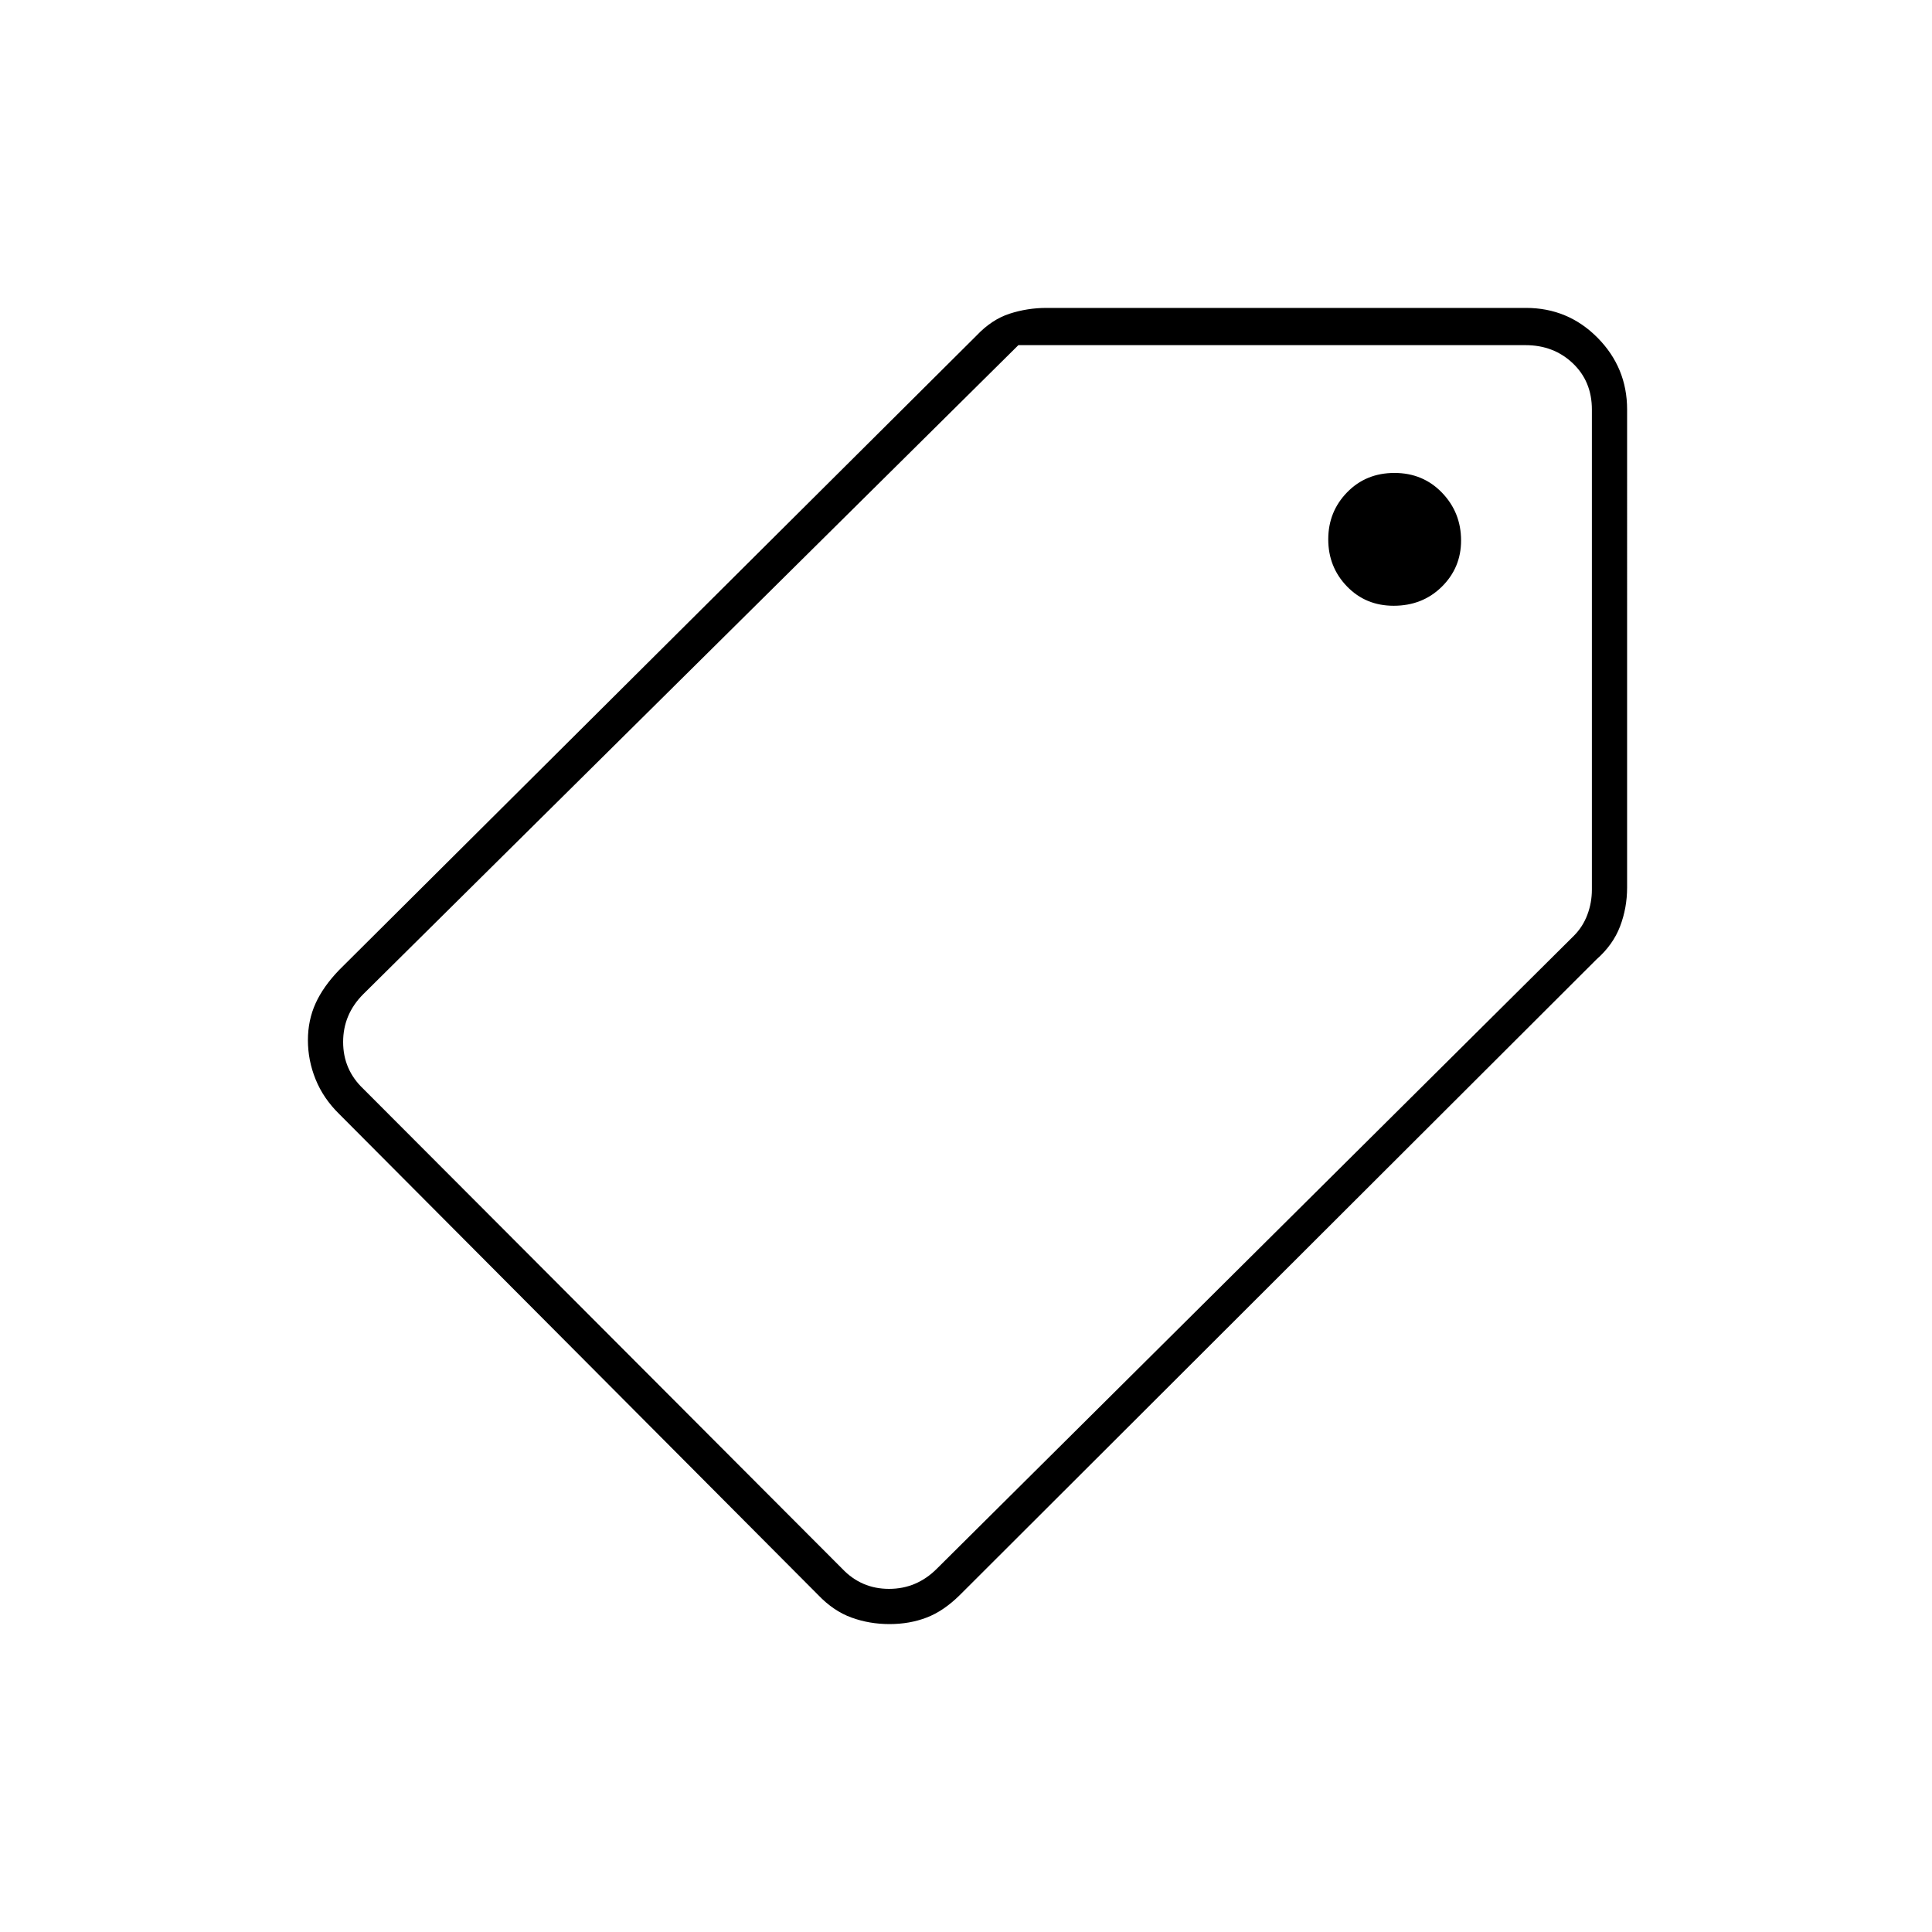 <svg xmlns="http://www.w3.org/2000/svg" height="20" viewBox="0 -960 960 960" width="20"><path d="M442-153q-10 0-18.93-3.25T406.5-167.5l-238-239q-7.85-7.72-11.67-17.16-3.83-9.43-3.83-19.47 0-9.87 3.79-18.26 3.8-8.4 11.71-16.61l316.77-315.3q7.53-7.95 16.4-10.83Q510.54-807 520-807h238.24q20.9 0 35.58 14.83 14.68 14.84 14.68 35.67V-519q0 10.13-3.5 19.32-3.5 9.18-11.77 16.45L477-167.5q-8.07 8-16.54 11.25Q452-153 442-153Zm-23.5-27.5q9.5 10 23.25 10t23.75-10L782-494.97q4.5-4.5 6.75-10.5t2.25-12.5V-756.5q0-14-9.5-23t-23.5-9H506.03L180.5-466q-10 10-10 23.75t10 23.25l238 238.5Zm274-478.5q14.33 0 23.92-9.45 9.58-9.46 9.58-22.96 0-13.92-9.46-23.76-9.47-9.83-23.63-9.83-14.16 0-23.53 9.62Q660-705.75 660-692q0 13.75 9.29 23.37 9.29 9.63 23.21 9.63ZM479-478Z"/></svg>